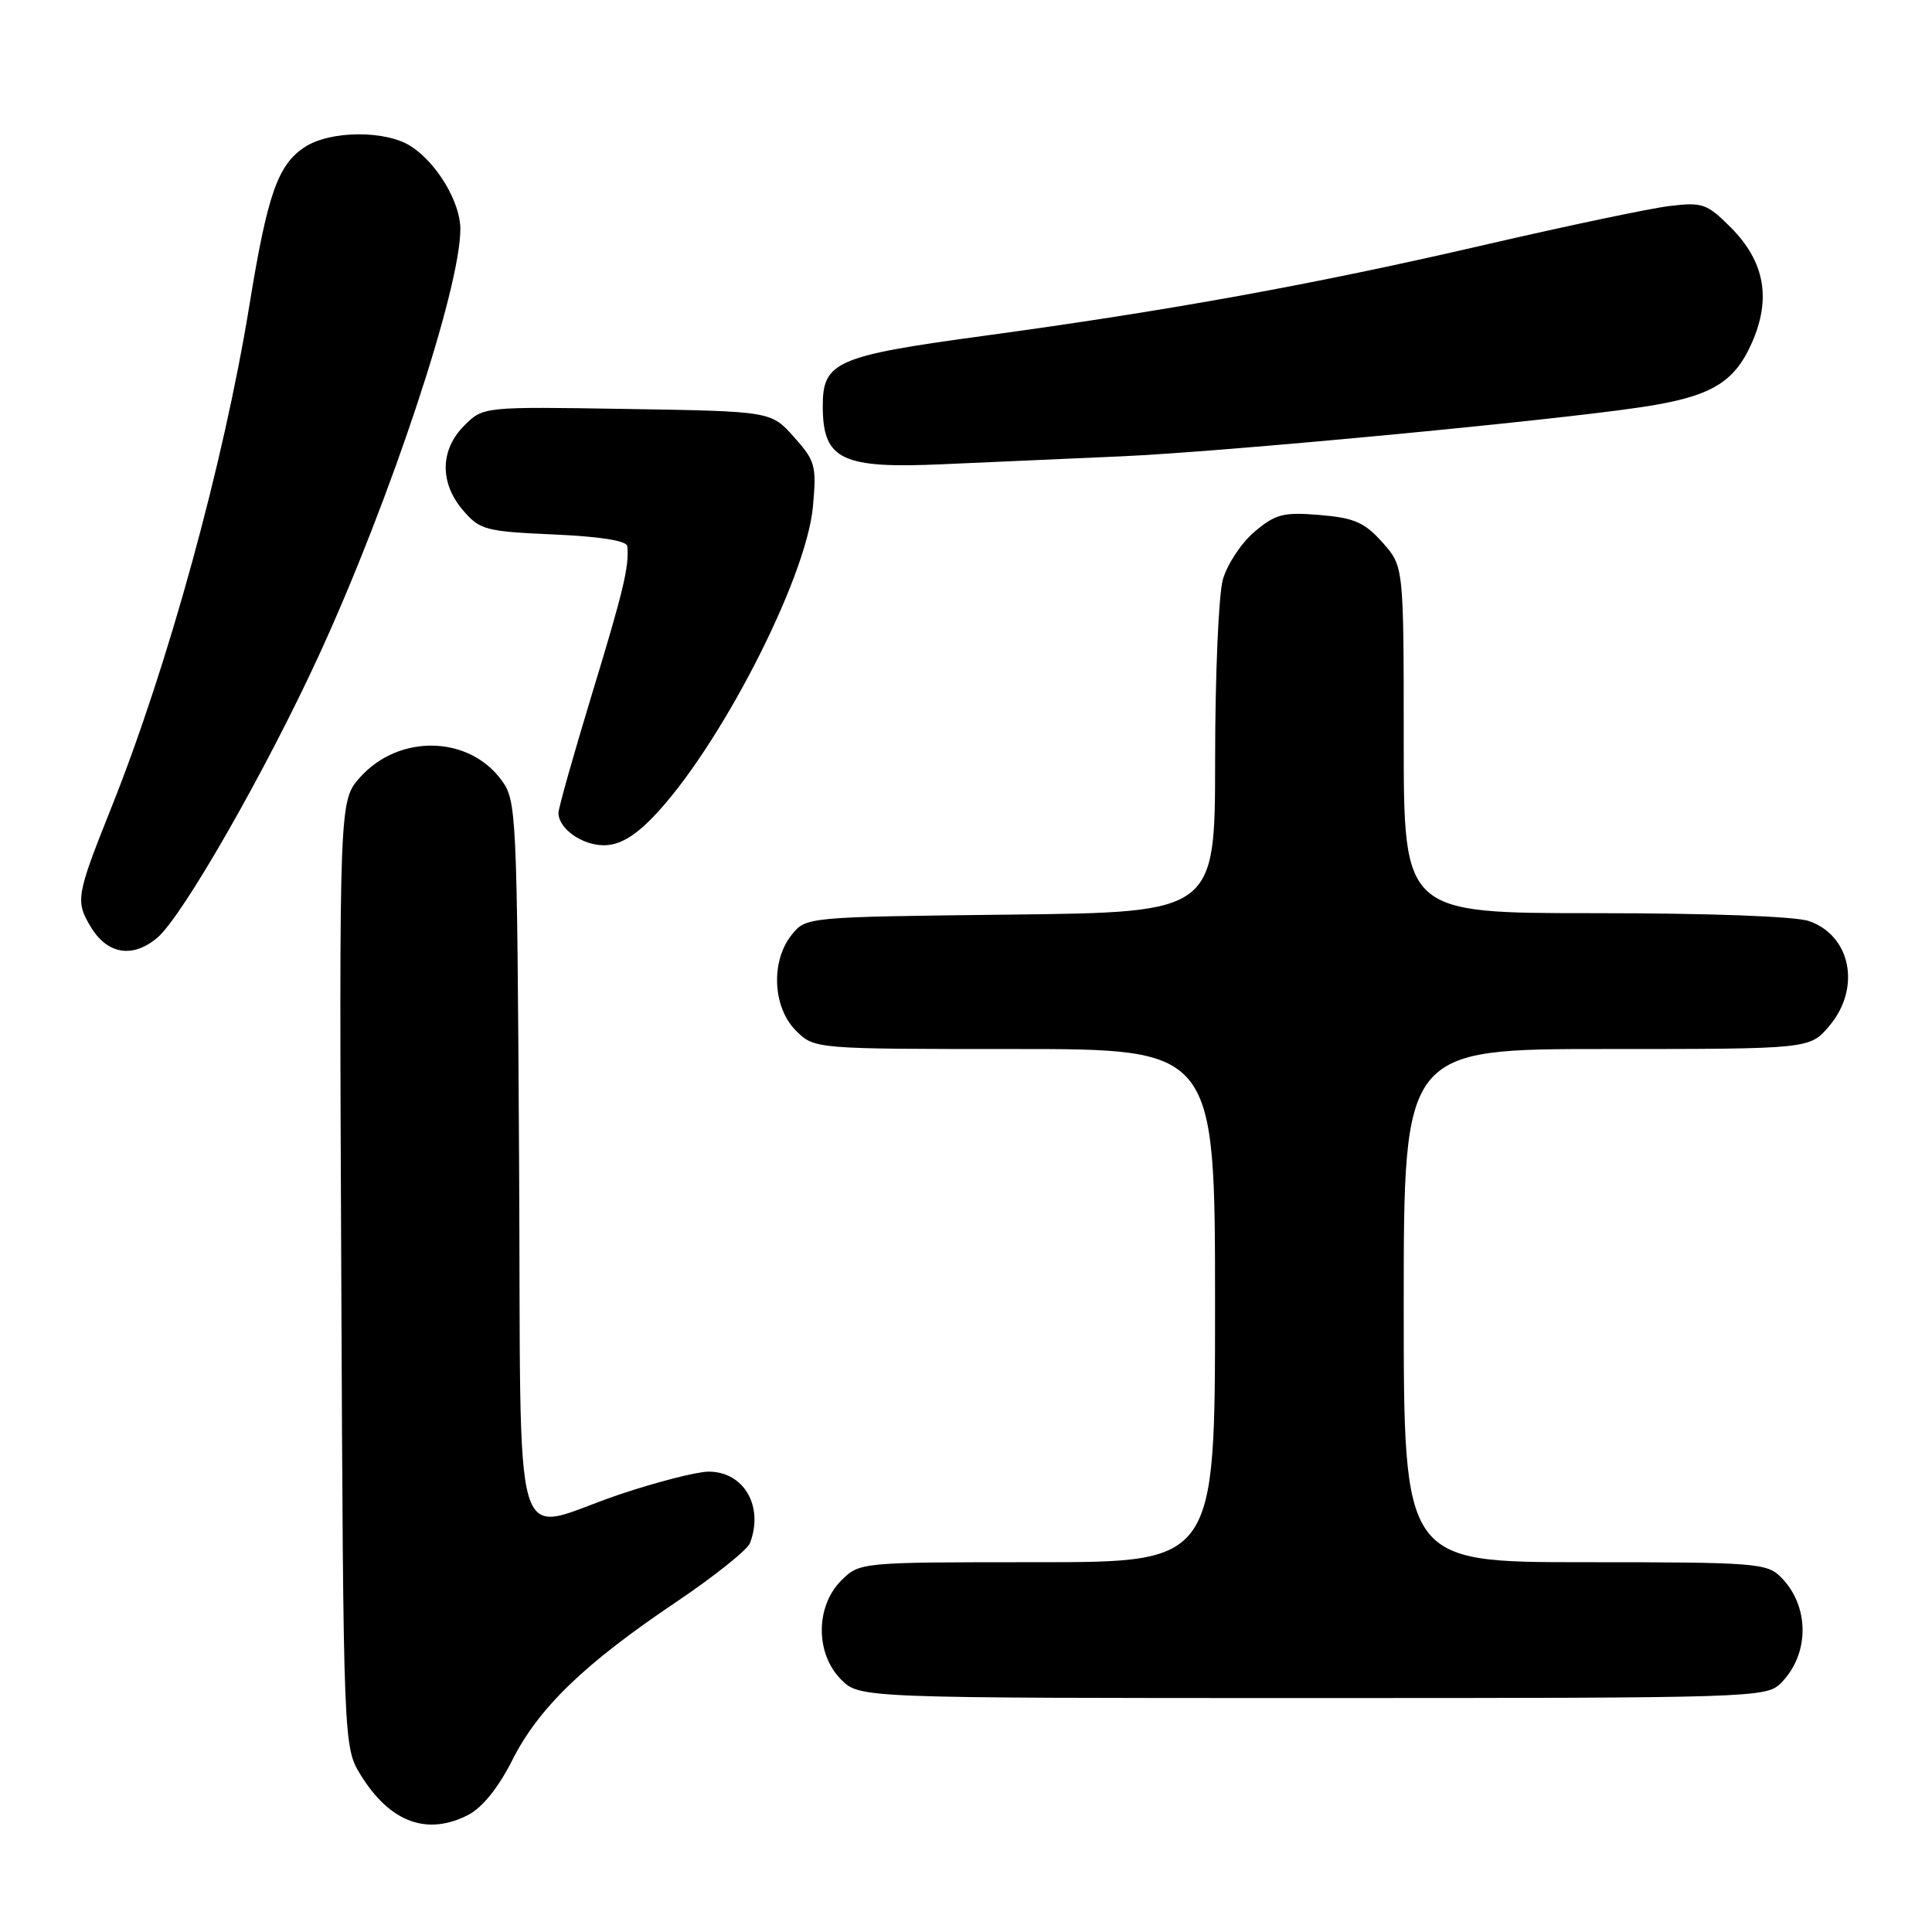 <?xml version="1.0" encoding="UTF-8" standalone="no"?>
<!DOCTYPE svg PUBLIC "-//W3C//DTD SVG 1.1//EN" "http://www.w3.org/Graphics/SVG/1.1/DTD/svg11.dtd" >
<svg xmlns="http://www.w3.org/2000/svg" xmlns:xlink="http://www.w3.org/1999/xlink" version="1.1" viewBox="0 0 256 256">
 <g >
 <path fill="currentColor"
d=" M 62.05 240.48 C 63.92 239.51 66.06 236.85 67.89 233.21 C 71.39 226.28 77.45 220.44 89.62 212.26 C 94.63 208.88 99.02 205.38 99.37 204.48 C 101.24 199.61 98.58 195.00 93.90 195.00 C 92.37 195.00 87.08 196.35 82.16 198.00 C 67.41 202.94 69.10 208.56 68.78 153.57 C 68.51 107.22 68.45 106.08 66.41 103.32 C 62.04 97.43 52.85 97.27 47.72 102.99 C 44.94 106.10 44.94 106.10 45.22 168.80 C 45.50 231.50 45.50 231.50 47.84 235.27 C 51.71 241.49 56.62 243.28 62.05 240.48 Z  M 235.97 223.03 C 239.81 219.19 239.81 212.81 235.97 208.97 C 234.12 207.12 232.56 207.00 210.00 207.00 C 186.00 207.00 186.00 207.00 186.00 173.00 C 186.00 139.00 186.00 139.00 212.91 139.00 C 239.82 139.00 239.82 139.00 242.41 135.92 C 246.62 130.92 245.27 123.99 239.71 122.05 C 237.92 121.42 226.47 121.00 211.35 121.00 C 186.00 121.00 186.00 121.00 186.00 98.02 C 186.00 75.03 186.00 75.03 183.17 71.86 C 180.80 69.21 179.45 68.62 174.87 68.24 C 170.05 67.84 169.03 68.10 166.23 70.46 C 164.49 71.93 162.60 74.79 162.03 76.81 C 161.47 78.84 161.01 89.59 161.01 100.69 C 161.00 120.88 161.00 120.88 133.91 121.19 C 106.82 121.50 106.82 121.50 104.91 123.86 C 102.11 127.33 102.37 133.46 105.45 136.55 C 107.91 139.00 107.91 139.00 134.45 139.00 C 161.00 139.00 161.00 139.00 161.00 173.00 C 161.00 207.00 161.00 207.00 137.45 207.00 C 113.91 207.00 113.91 207.00 111.45 209.45 C 108.04 212.87 108.04 219.13 111.45 222.55 C 113.91 225.00 113.91 225.00 173.95 225.00 C 232.41 225.00 234.05 224.95 235.97 223.03 Z  M 20.85 124.25 C 24.19 121.43 35.30 101.99 42.33 86.68 C 51.77 66.09 61.01 38.22 61.00 30.33 C 60.99 26.80 57.93 21.65 54.48 19.40 C 51.17 17.23 43.76 17.27 40.38 19.49 C 36.81 21.83 35.44 25.75 33.05 40.43 C 29.64 61.39 22.29 88.15 14.76 107.00 C 10.07 118.74 9.96 119.41 12.08 122.90 C 14.26 126.47 17.61 126.99 20.85 124.25 Z  M 86.47 108.33 C 95.20 99.34 106.85 76.74 107.72 67.11 C 108.21 61.71 108.04 61.08 105.21 57.91 C 102.17 54.50 102.17 54.50 83.10 54.19 C 64.03 53.88 64.03 53.88 61.52 56.39 C 58.29 59.62 58.24 64.00 61.37 67.64 C 63.59 70.22 64.34 70.42 73.37 70.82 C 79.52 71.09 83.04 71.65 83.12 72.37 C 83.39 75.03 82.61 78.29 78.42 92.03 C 75.99 100.03 74.00 107.08 74.00 107.71 C 74.00 109.79 77.10 112.00 80.02 112.00 C 82.03 112.00 83.99 110.88 86.47 108.33 Z  M 148.50 60.47 C 161.73 59.90 204.91 55.82 217.35 53.97 C 226.64 52.59 229.76 50.79 232.13 45.43 C 234.73 39.55 233.83 34.64 229.31 30.11 C 226.18 26.98 225.58 26.77 221.21 27.30 C 218.62 27.61 207.61 29.93 196.75 32.44 C 174.10 37.69 154.89 41.17 130.14 44.53 C 110.74 47.17 108.99 47.94 109.02 53.90 C 109.05 60.94 111.53 62.12 125.00 61.51 C 130.78 61.25 141.35 60.78 148.50 60.47 Z "/>
</g>
</svg>